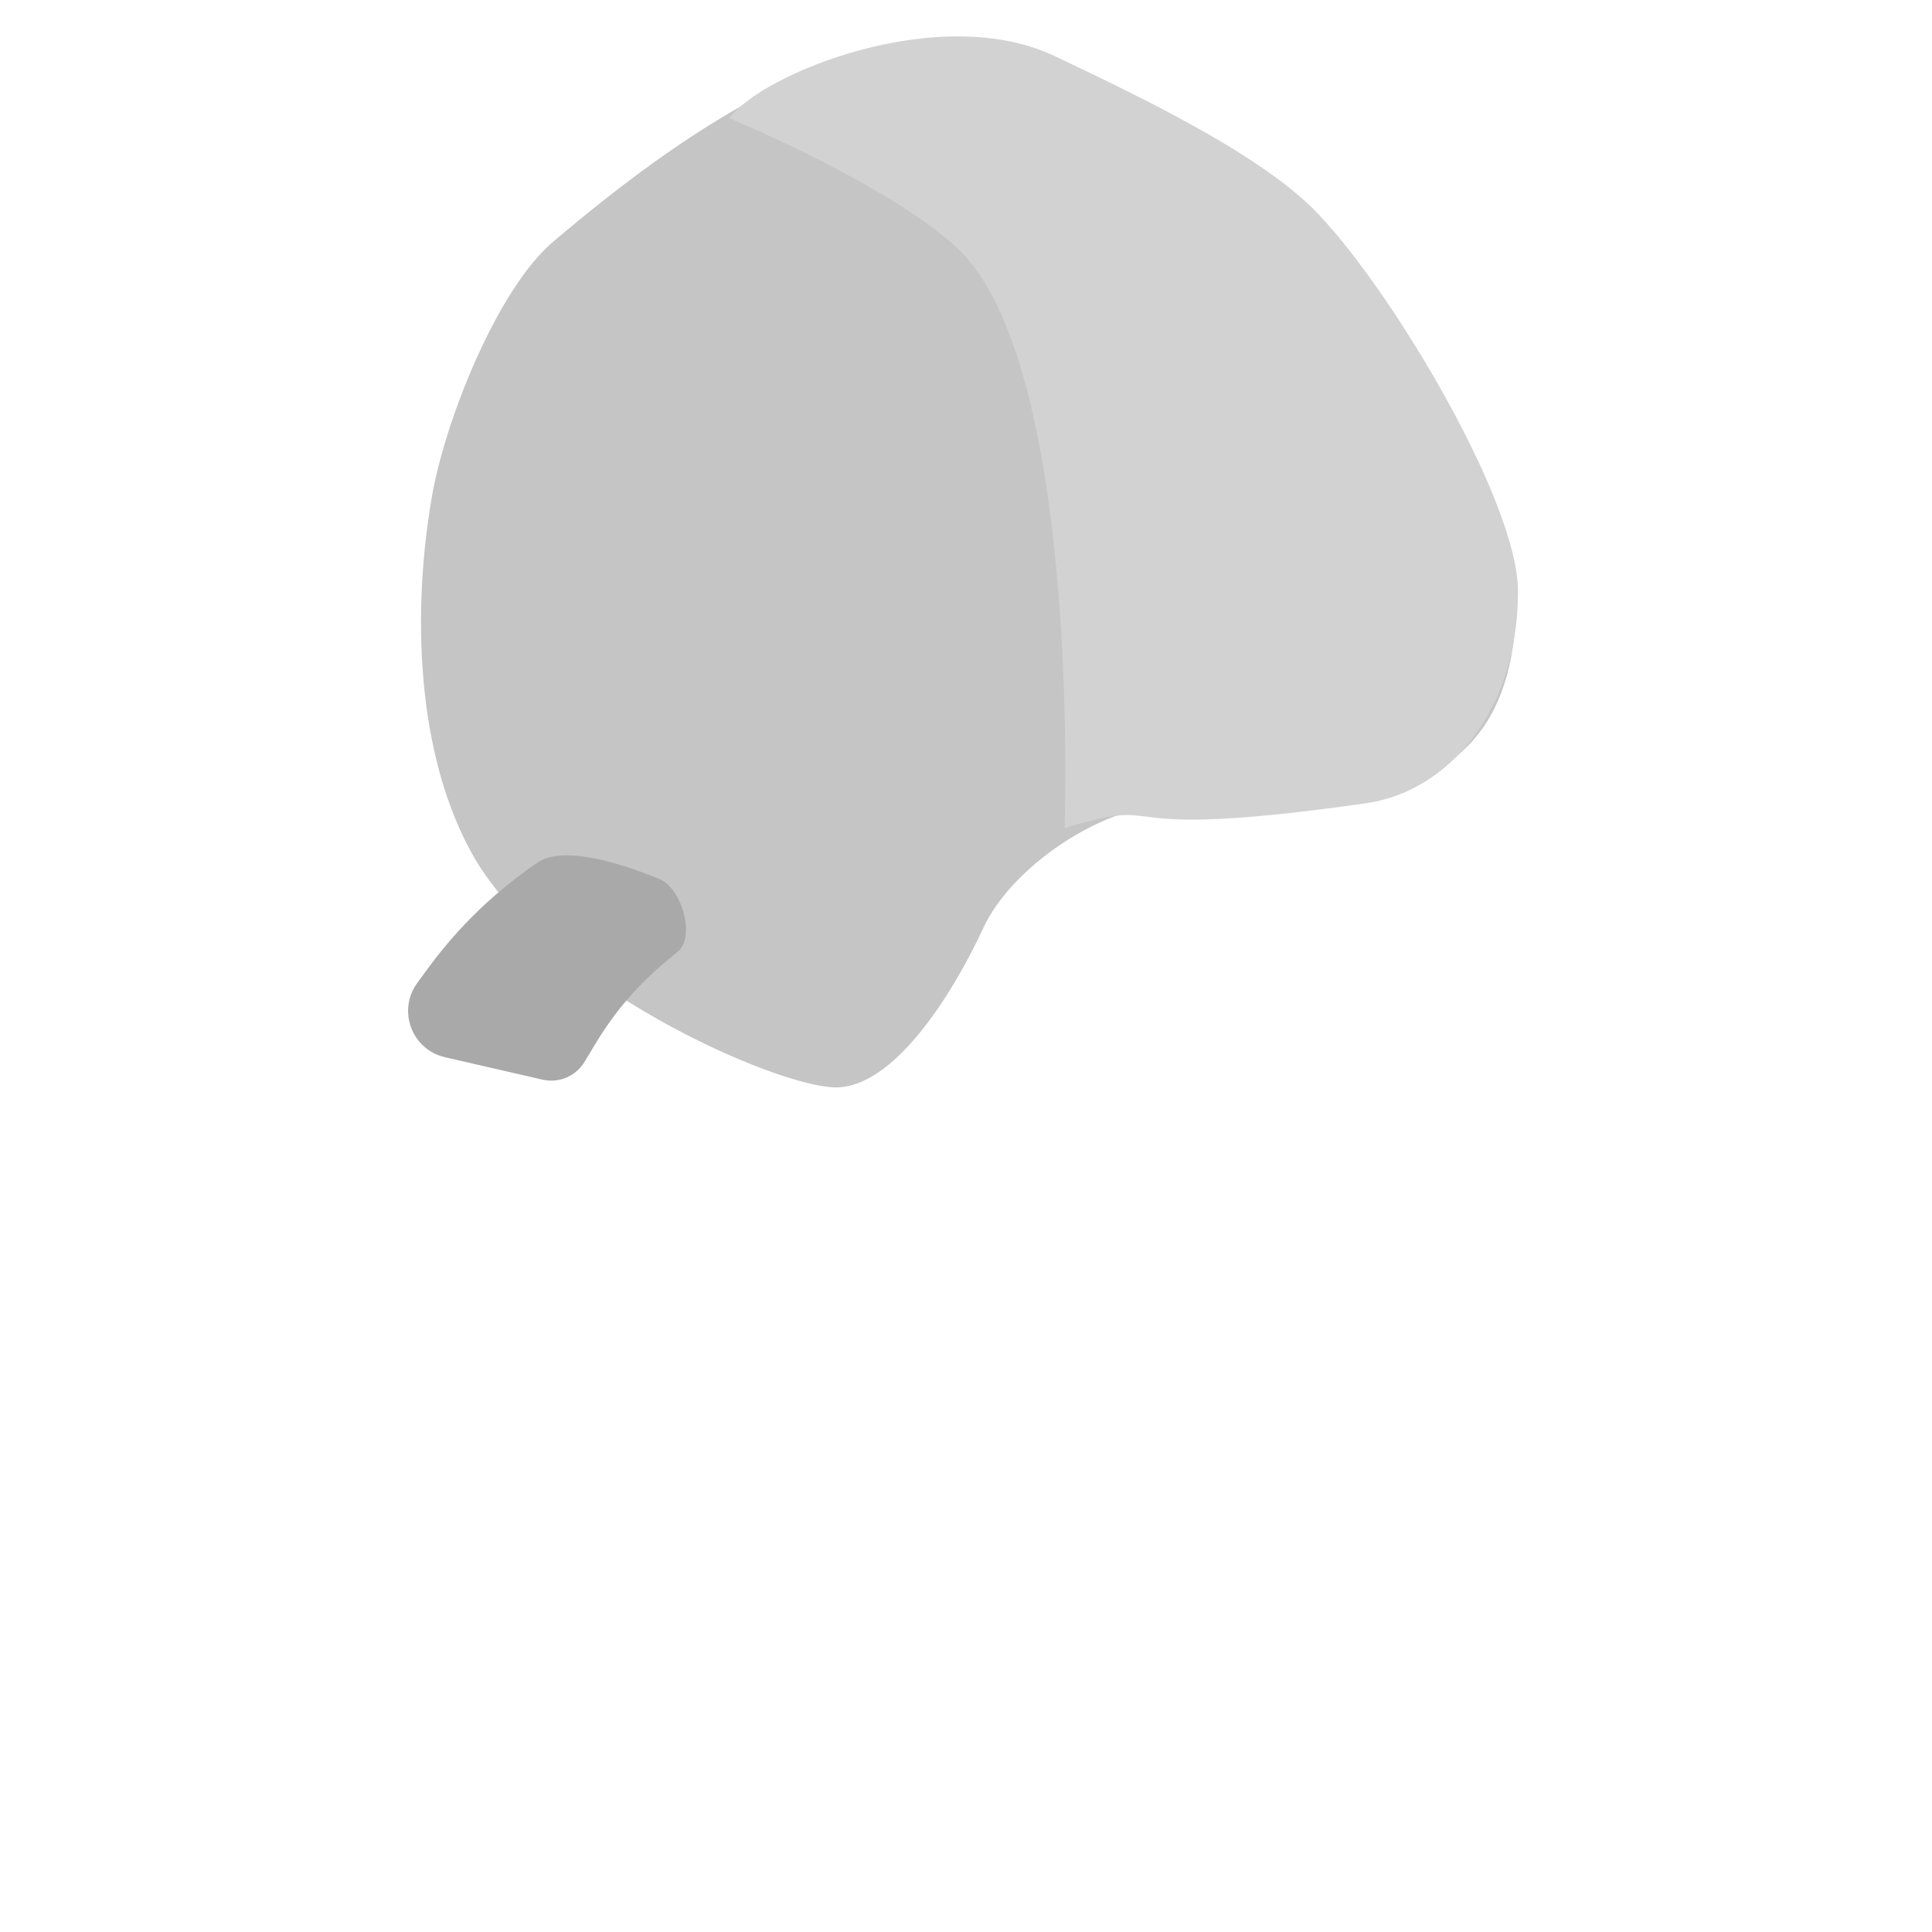 <svg width="24" height="24" viewBox="0 0 42 49" fill="none" xmlns="http://www.w3.org/2000/svg">
<path d="M17.698 27.579C19.172 27.579 20.647 25.245 21.445 23.524C22.207 21.883 24.779 20.202 26.575 20.421C27.886 20.581 29.214 20.525 30.392 20.354C33.771 19.862 34.962 18.142 34.962 15.046C34.962 12.784 31.174 8.246 29.31 6.26C27.876 4.662 24.395 1.381 21.937 1.037C17.886 0.47 13.688 3.458 10.565 6.1C10.503 6.152 10.444 6.205 10.386 6.26C9.038 7.541 7.808 10.659 7.474 12.489C7.003 15.07 6.946 18.806 8.42 21.558C10.263 24.999 16.223 27.579 17.698 27.579Z" fill="#C5C5C5"/>
<path d="M23.265 1.43C20.316 0.017 15.778 1.894 15 3C15 3 18.967 4.639 20.746 6.26C23.93 9.161 23.5 21 23.5 21C26.391 20.133 24.137 21.374 31.154 20.371C33.178 20.082 35 18.096 35 15C35 12.739 31.864 7.487 30 5.5C28.566 3.903 25 2.262 23.265 1.43Z" fill="#D2D2D2"/>
<path d="M13.209 22.286C13.192 22.28 13.175 22.273 13.158 22.267C12.382 21.956 10.83 21.407 10.137 21.875C9.069 22.598 8.134 23.499 7.37 24.538L7.085 24.927C6.572 25.625 6.942 26.621 7.786 26.814L10.261 27.383C10.676 27.478 11.105 27.296 11.325 26.931L11.625 26.434C12.091 25.663 12.682 24.975 13.375 24.399L13.688 24.139C14.156 23.75 13.778 22.503 13.209 22.286Z" fill="#A9A9A9"/>
</svg>
